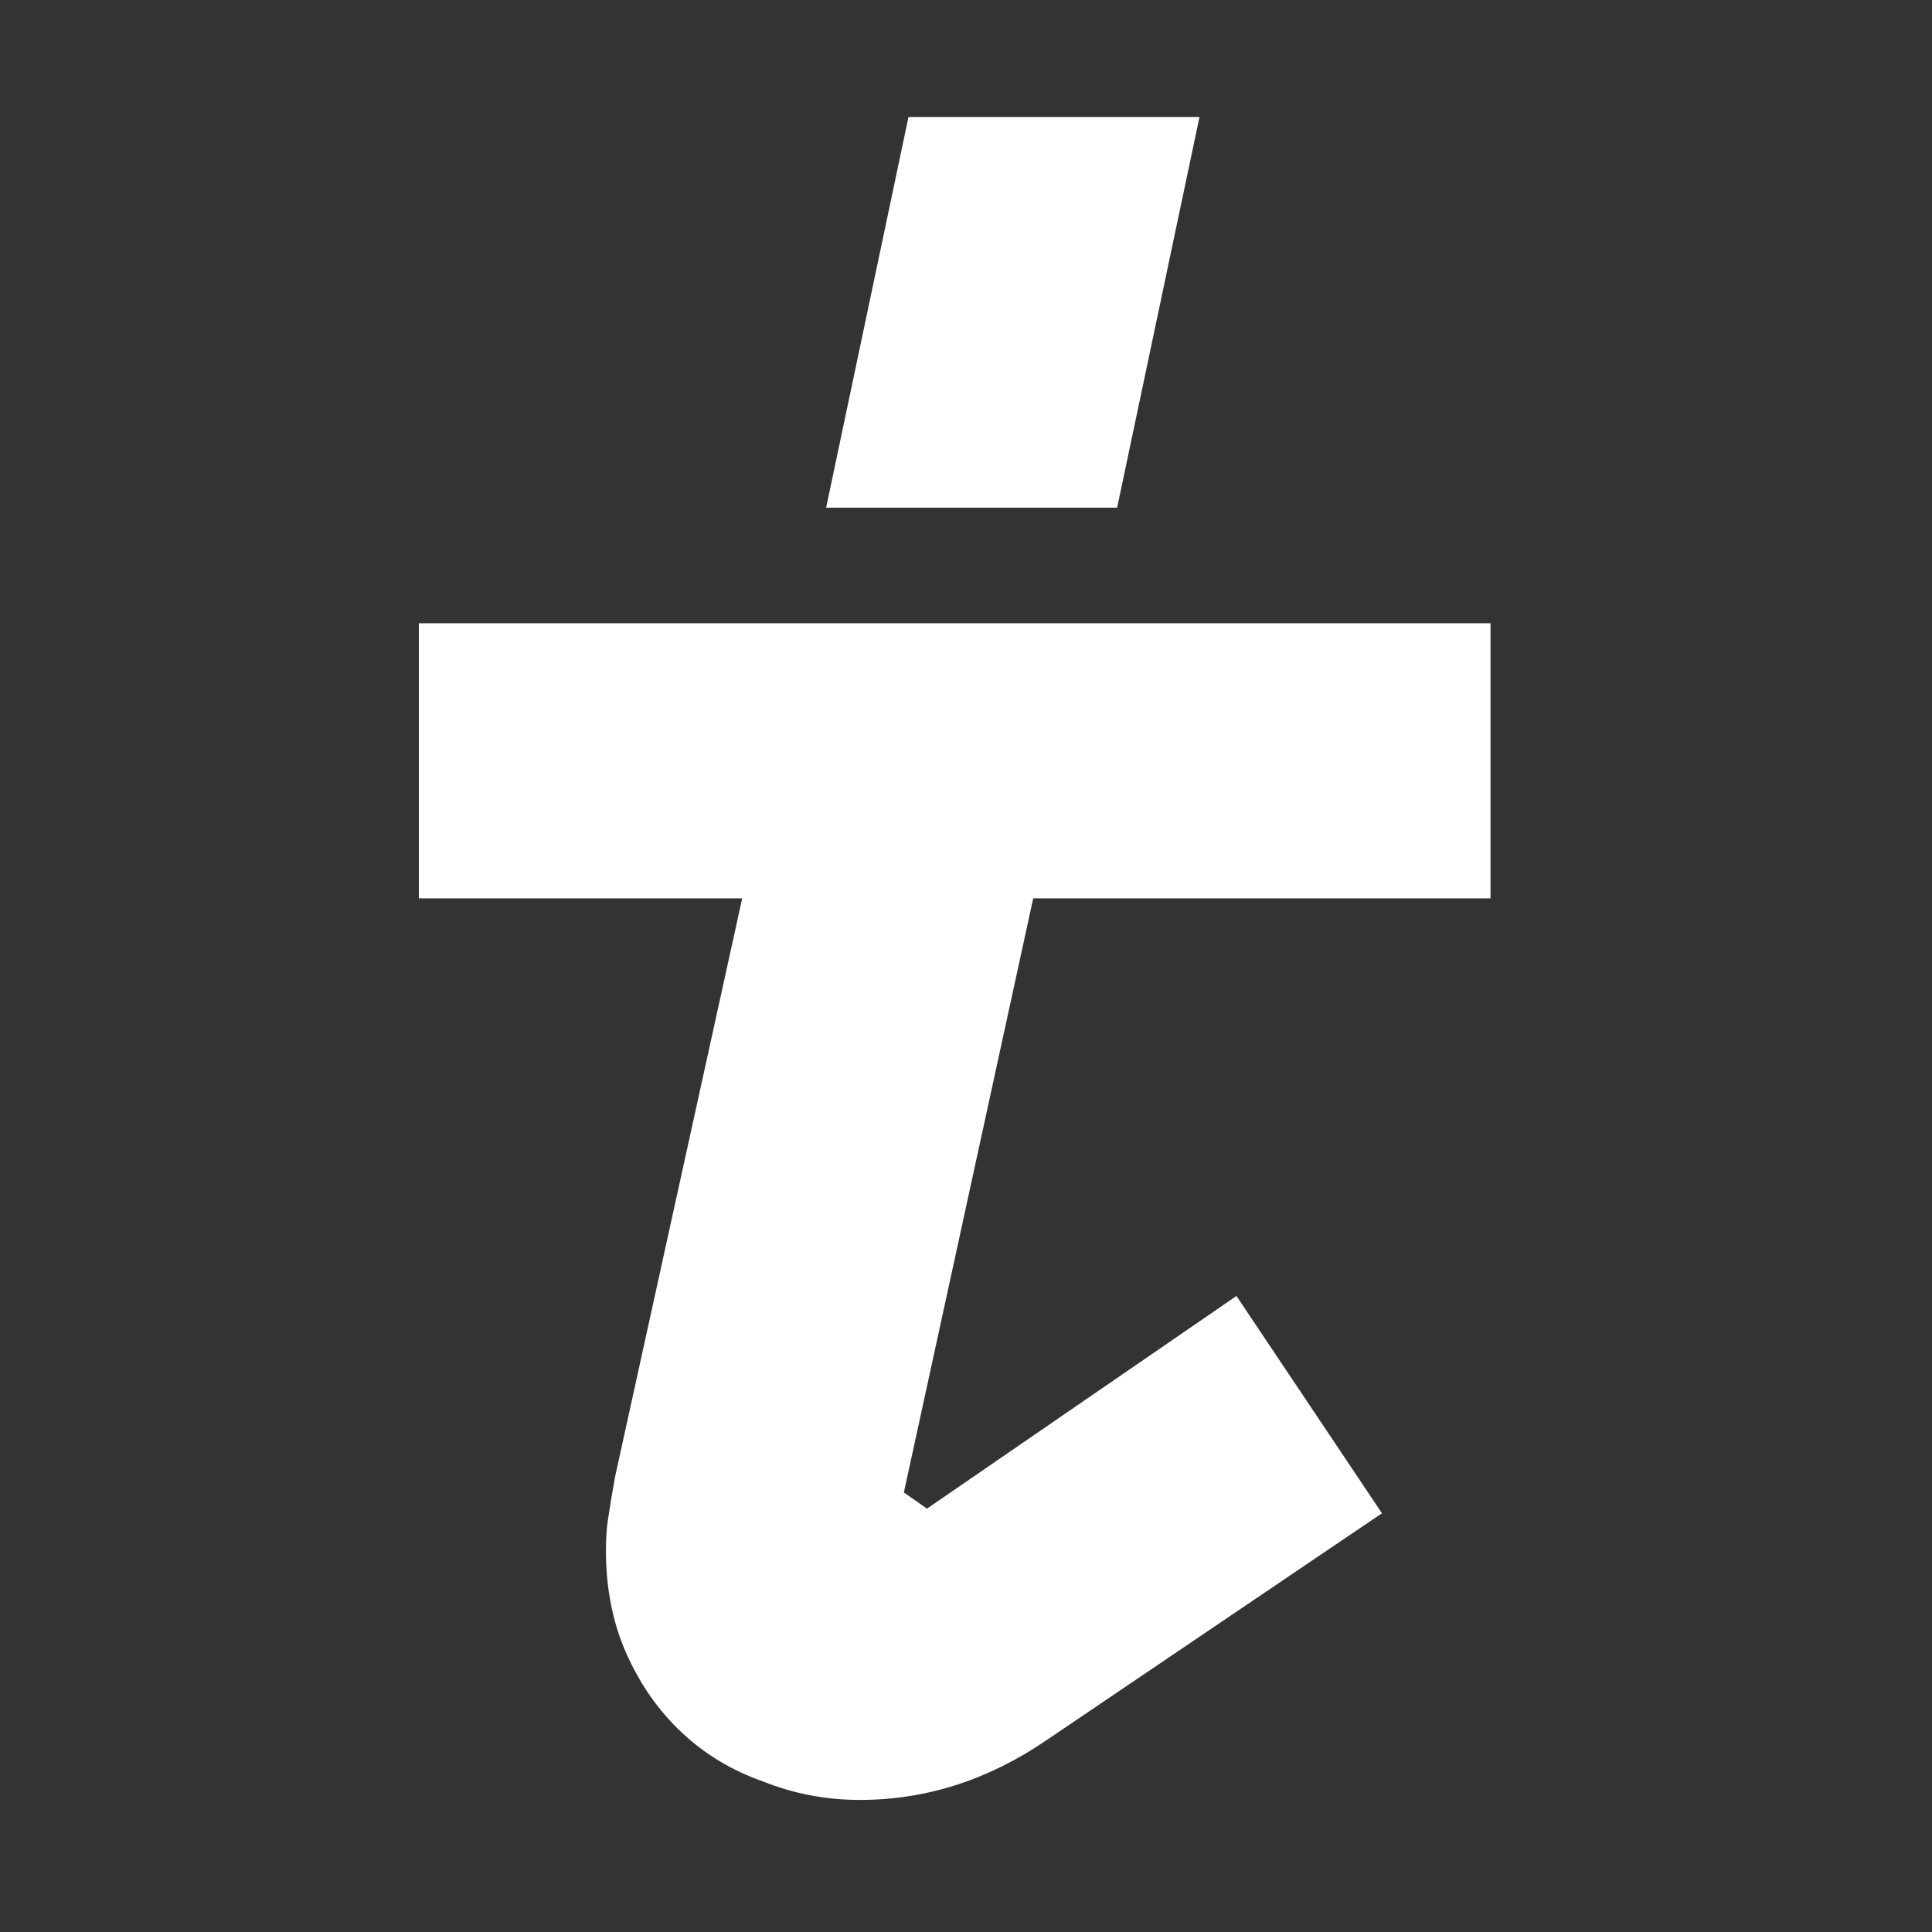 <svg width="512" height="512" viewBox="0 0 512 512" fill="none" xmlns="http://www.w3.org/2000/svg"><rect x="0" y="0" width="512" height="512" fill="#333333" stroke="none"/><path fill-rule="evenodd" clip-rule="evenodd" d="M111 238.071h85.69l-33.664 153.16c-.816 4.492-1.428 8.168-1.836 11.027-.408 2.451-.612 5.31-.612 8.577 0 10.211 1.836 19.4 5.508 27.569 3.673 8.168 8.569 15.112 14.69 20.83 6.121 5.718 13.261 10.006 21.422 12.865 8.161 3.267 16.73 4.901 25.707 4.901 17.546 0 34.072-5.309 49.578-15.929l88.75-60.038-38.561-57.588-82.017 56.363-6.121-4.289 34.276-157.448H395v-72.903H111v72.903Zm185.053-103.535L317.879 31h-77.12l-21.827 103.536h77.121Z" fill="#fff"/></svg>